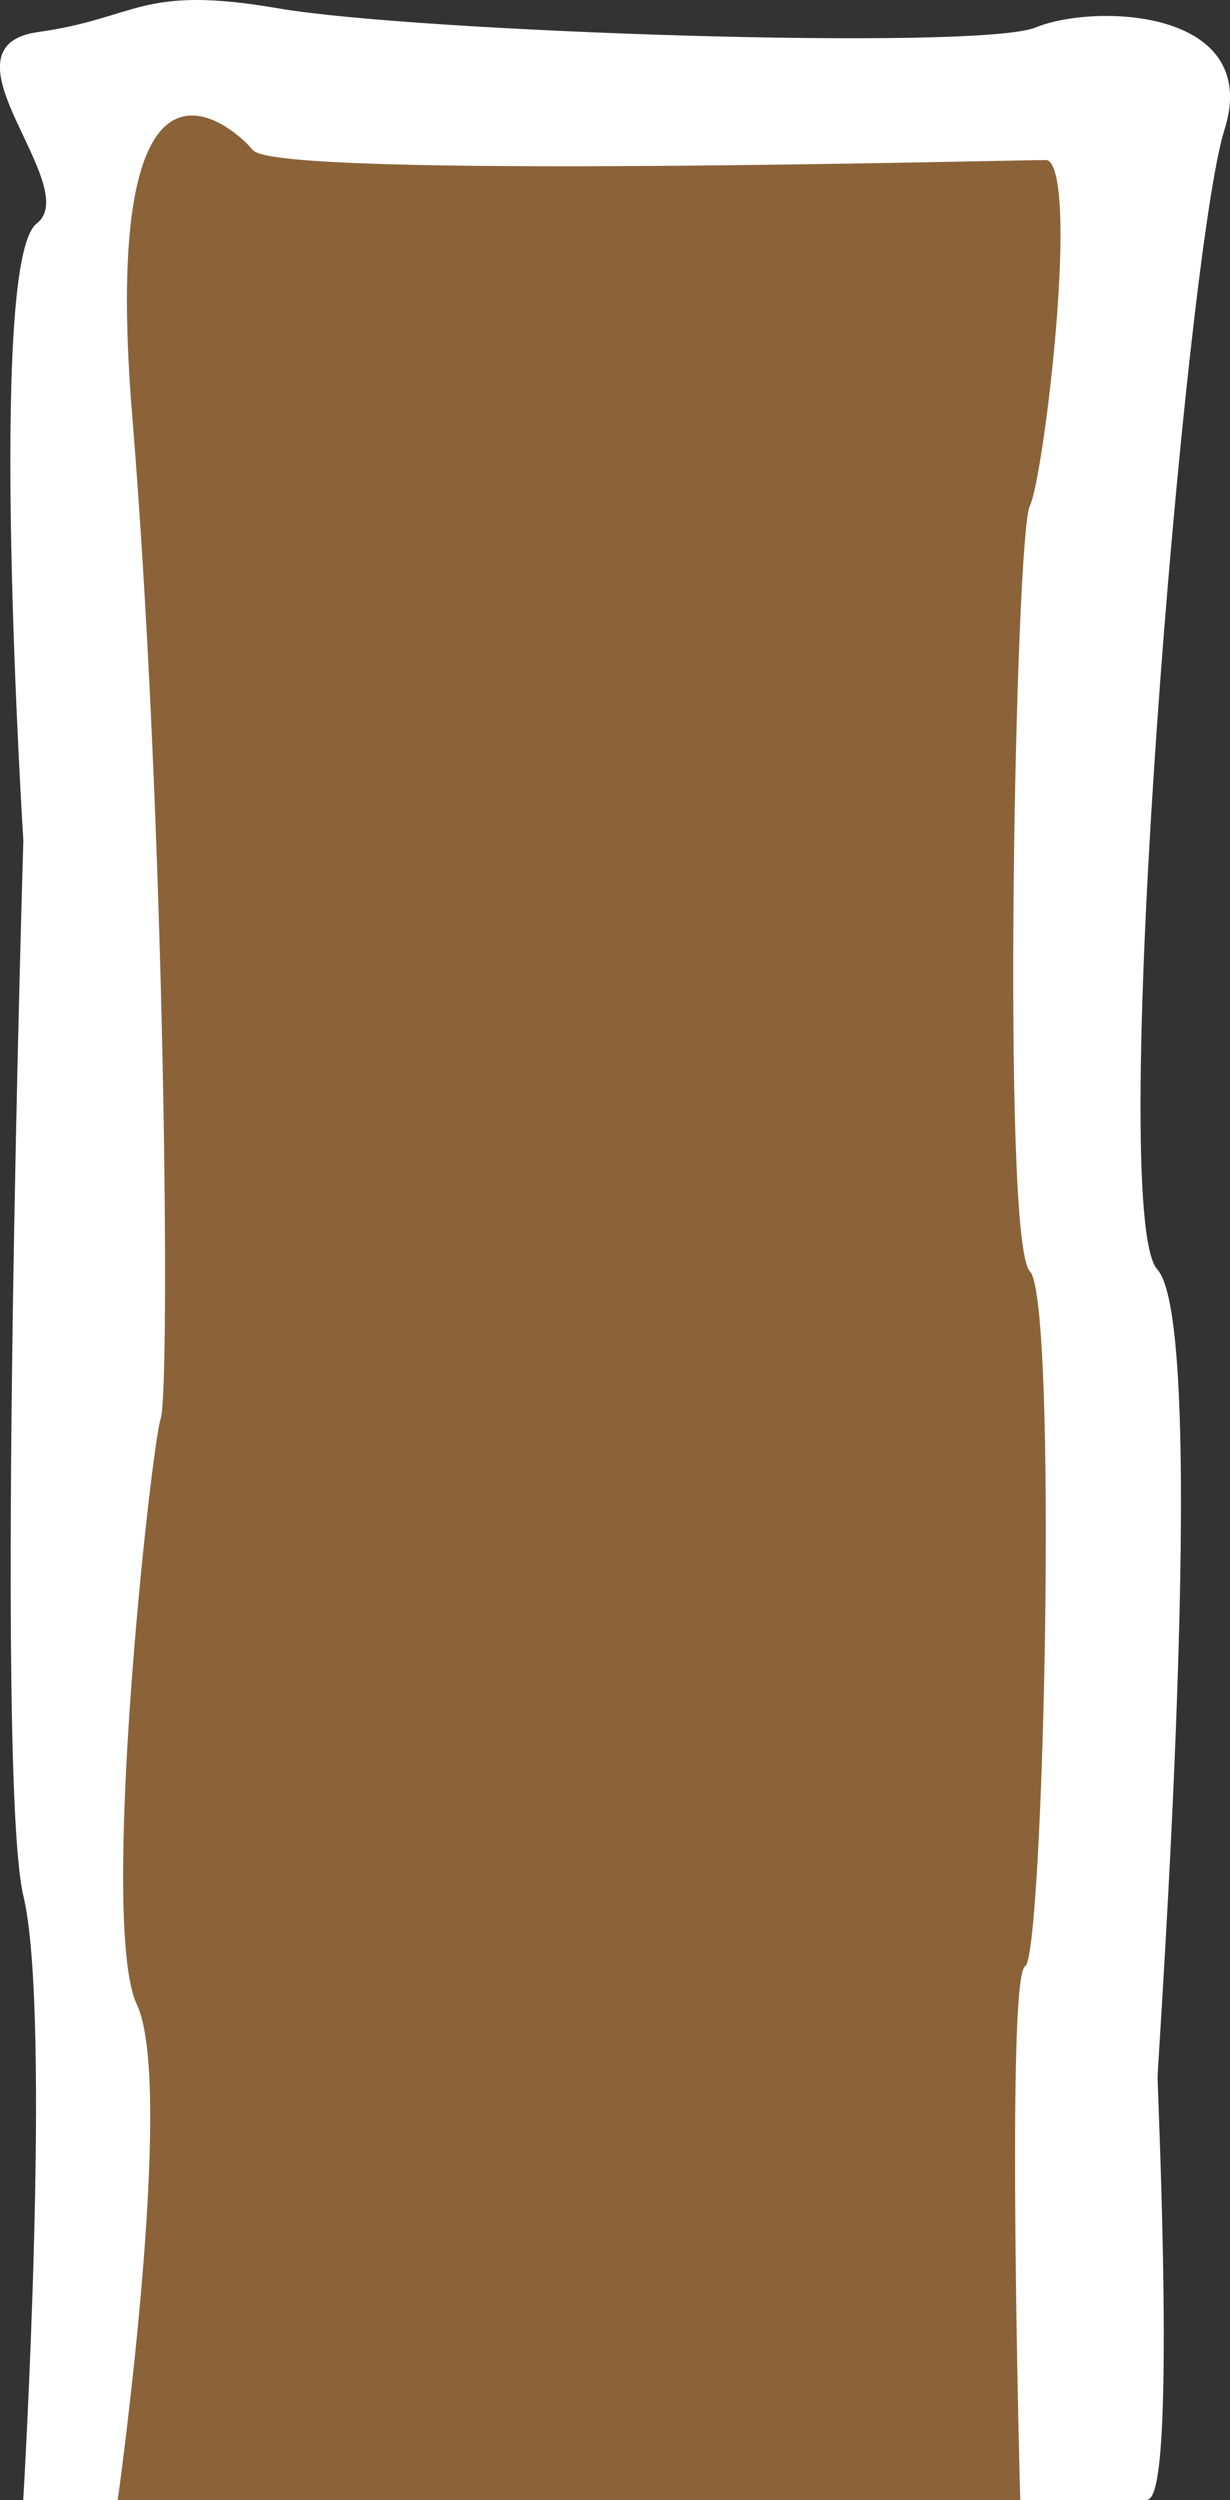 <?xml version="1.0" encoding="utf-8"?>
<!-- Generator: Adobe Illustrator 21.0.2, SVG Export Plug-In . SVG Version: 6.00 Build 0)  -->
<svg version="1.1" id="Layer_1" xmlns="http://www.w3.org/2000/svg" xmlns:xlink="http://www.w3.org/1999/xlink" x="0px" y="0px"
	 viewBox="0 0 310.7 631.1" style="enable-background:new 0 0 310.7 631.1;" xml:space="preserve">
<rect x="0" y="0" width="310.7" height="631.1" fill="#333333" stroke="none"/>
<style type="text/css">
	.st0{fill:#8C6239;stroke:#8C6239;stroke-miterlimit:10;}
	.st1{fill:#FFFFFF;stroke:#FFFFFF;stroke-miterlimit:10;}
</style>
<rect x="22.1" y="20.7" class="st0" width="260.2" height="610"/>
<path class="st1" d="M6.4,630.6c0,0,7.2-122,0-152.1s0-266.3,0-266.3S-2.8,66.5,9.6,56.8s-25.7-44.6,0-48.2s25.7-12,60.6-6
	s177.1,10.8,191.6,4.8c14.5-6,56.6-4.8,47,25.3s-30.1,273.5-16.9,288c13.3,14.5,0,200,0,203.6c0,3.6,4.8,106.3-2.4,106.3
	s-31.3,0-31.3,0s-3.6-131.6,1.2-134c4.8-2.4,8.4-168.7,1.2-175.9s-3.6-185.5,0-192.8c3.6-7.2,13.3-88,3.6-88c-9.6,0-194,4.8-200-2.4
	S24.5,2.6,32.9,105s9.6,245.8,7.2,253s-15.7,127.7-6,148.2s-4.8,124.4-4.8,124.4H6.4z"/>
</svg>
